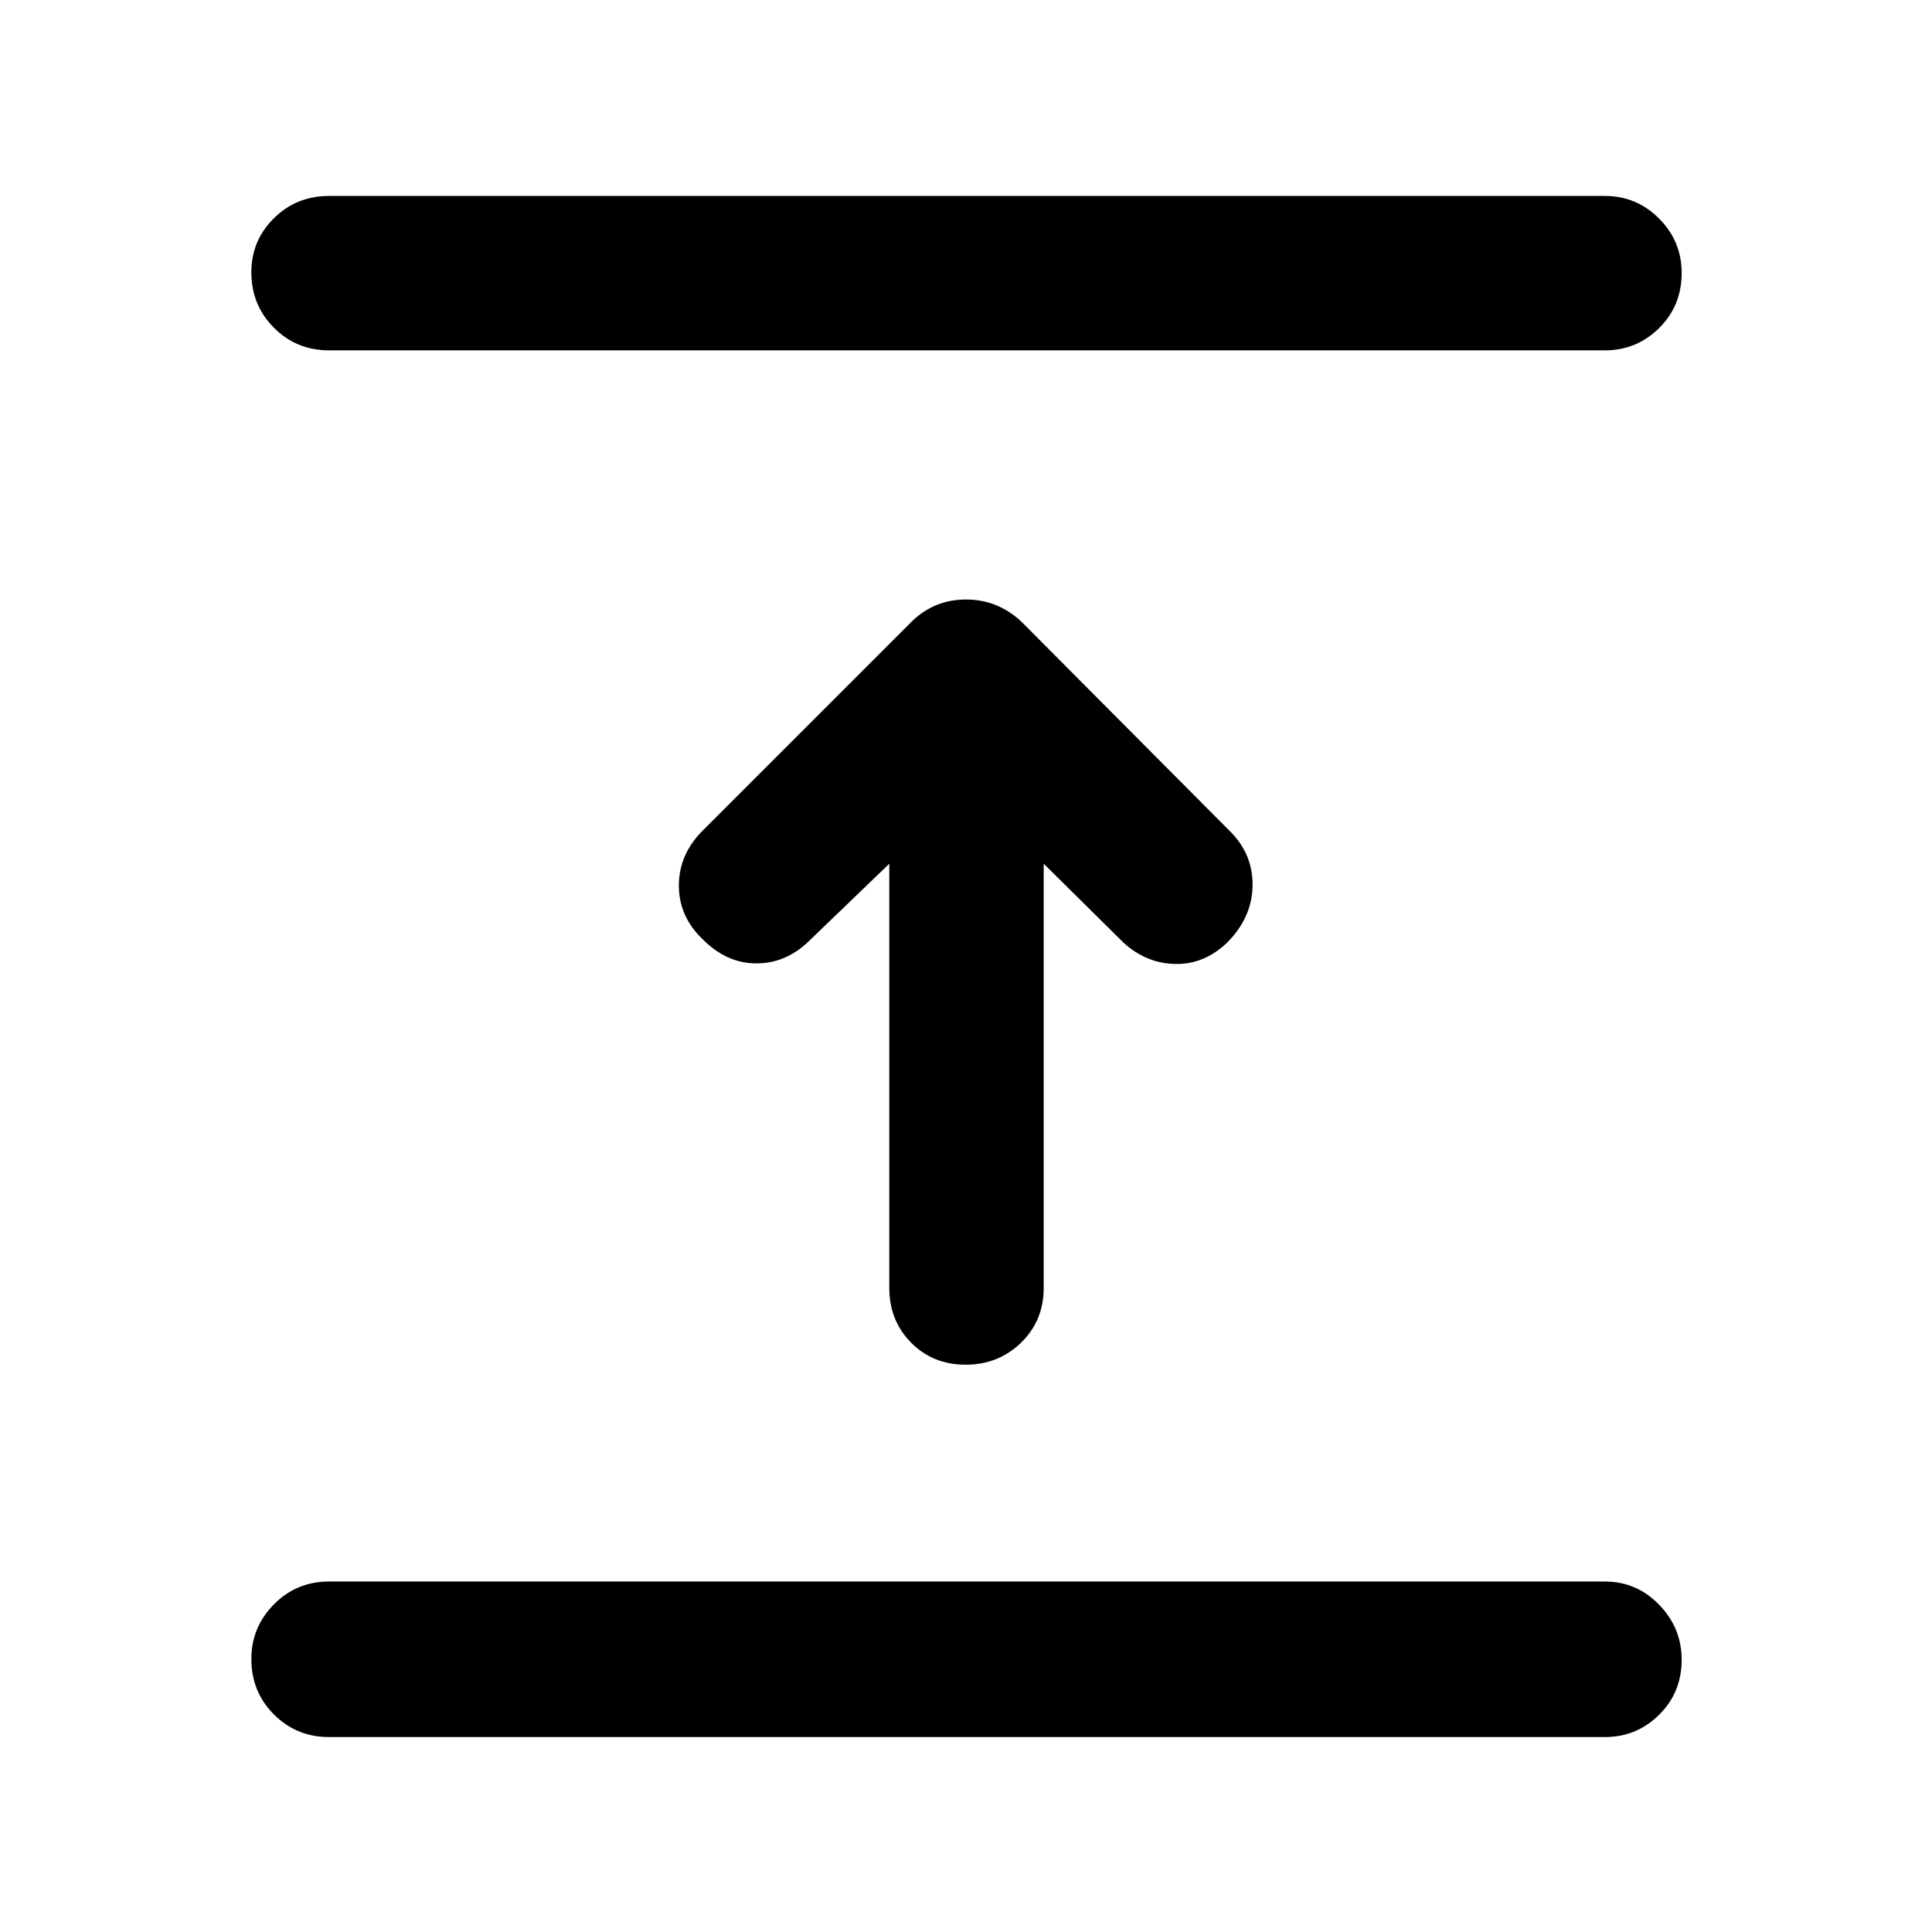 <svg xmlns="http://www.w3.org/2000/svg" height="48" viewBox="0 96 960 960" width="48"><path d="M797.5 959.132h-634q-16.207 0-27.408-11.252t-11.201-27.533q0-15.781 11.201-27.14t27.408-11.359h634q15.707 0 26.908 11.535 11.201 11.534 11.201 27.315 0 16.281-11.201 27.358-11.201 11.076-26.908 11.076ZM441.891 525.175l-40.239 38.738q-11.326 10.827-25.935 10.794-14.608-.033-26.5-11.924-11.891-11.326-11.891-26.783t11.891-27.348l103.435-103.435q11.326-11.326 27.348-11.326t27.848 11.326l103.5 104q11.326 11.326 11.044 27.066-.283 15.739-12.74 28.196Q598.326 575.24 584 574.99t-25.652-10.511l-39.739-39.304V736q0 16.207-11.251 27.158-11.252 10.951-27.533 10.951-16.282 0-27.108-10.951T441.891 736V525.175ZM797.5 270.087h-634q-16.207 0-27.408-11.252t-11.201-27.533q0-15.781 11.201-26.858 11.201-11.076 27.408-11.076h634q15.707 0 26.908 11.252t11.201 27.033q0 16.281-11.201 27.357-11.201 11.077-26.908 11.077Z"/></svg>
